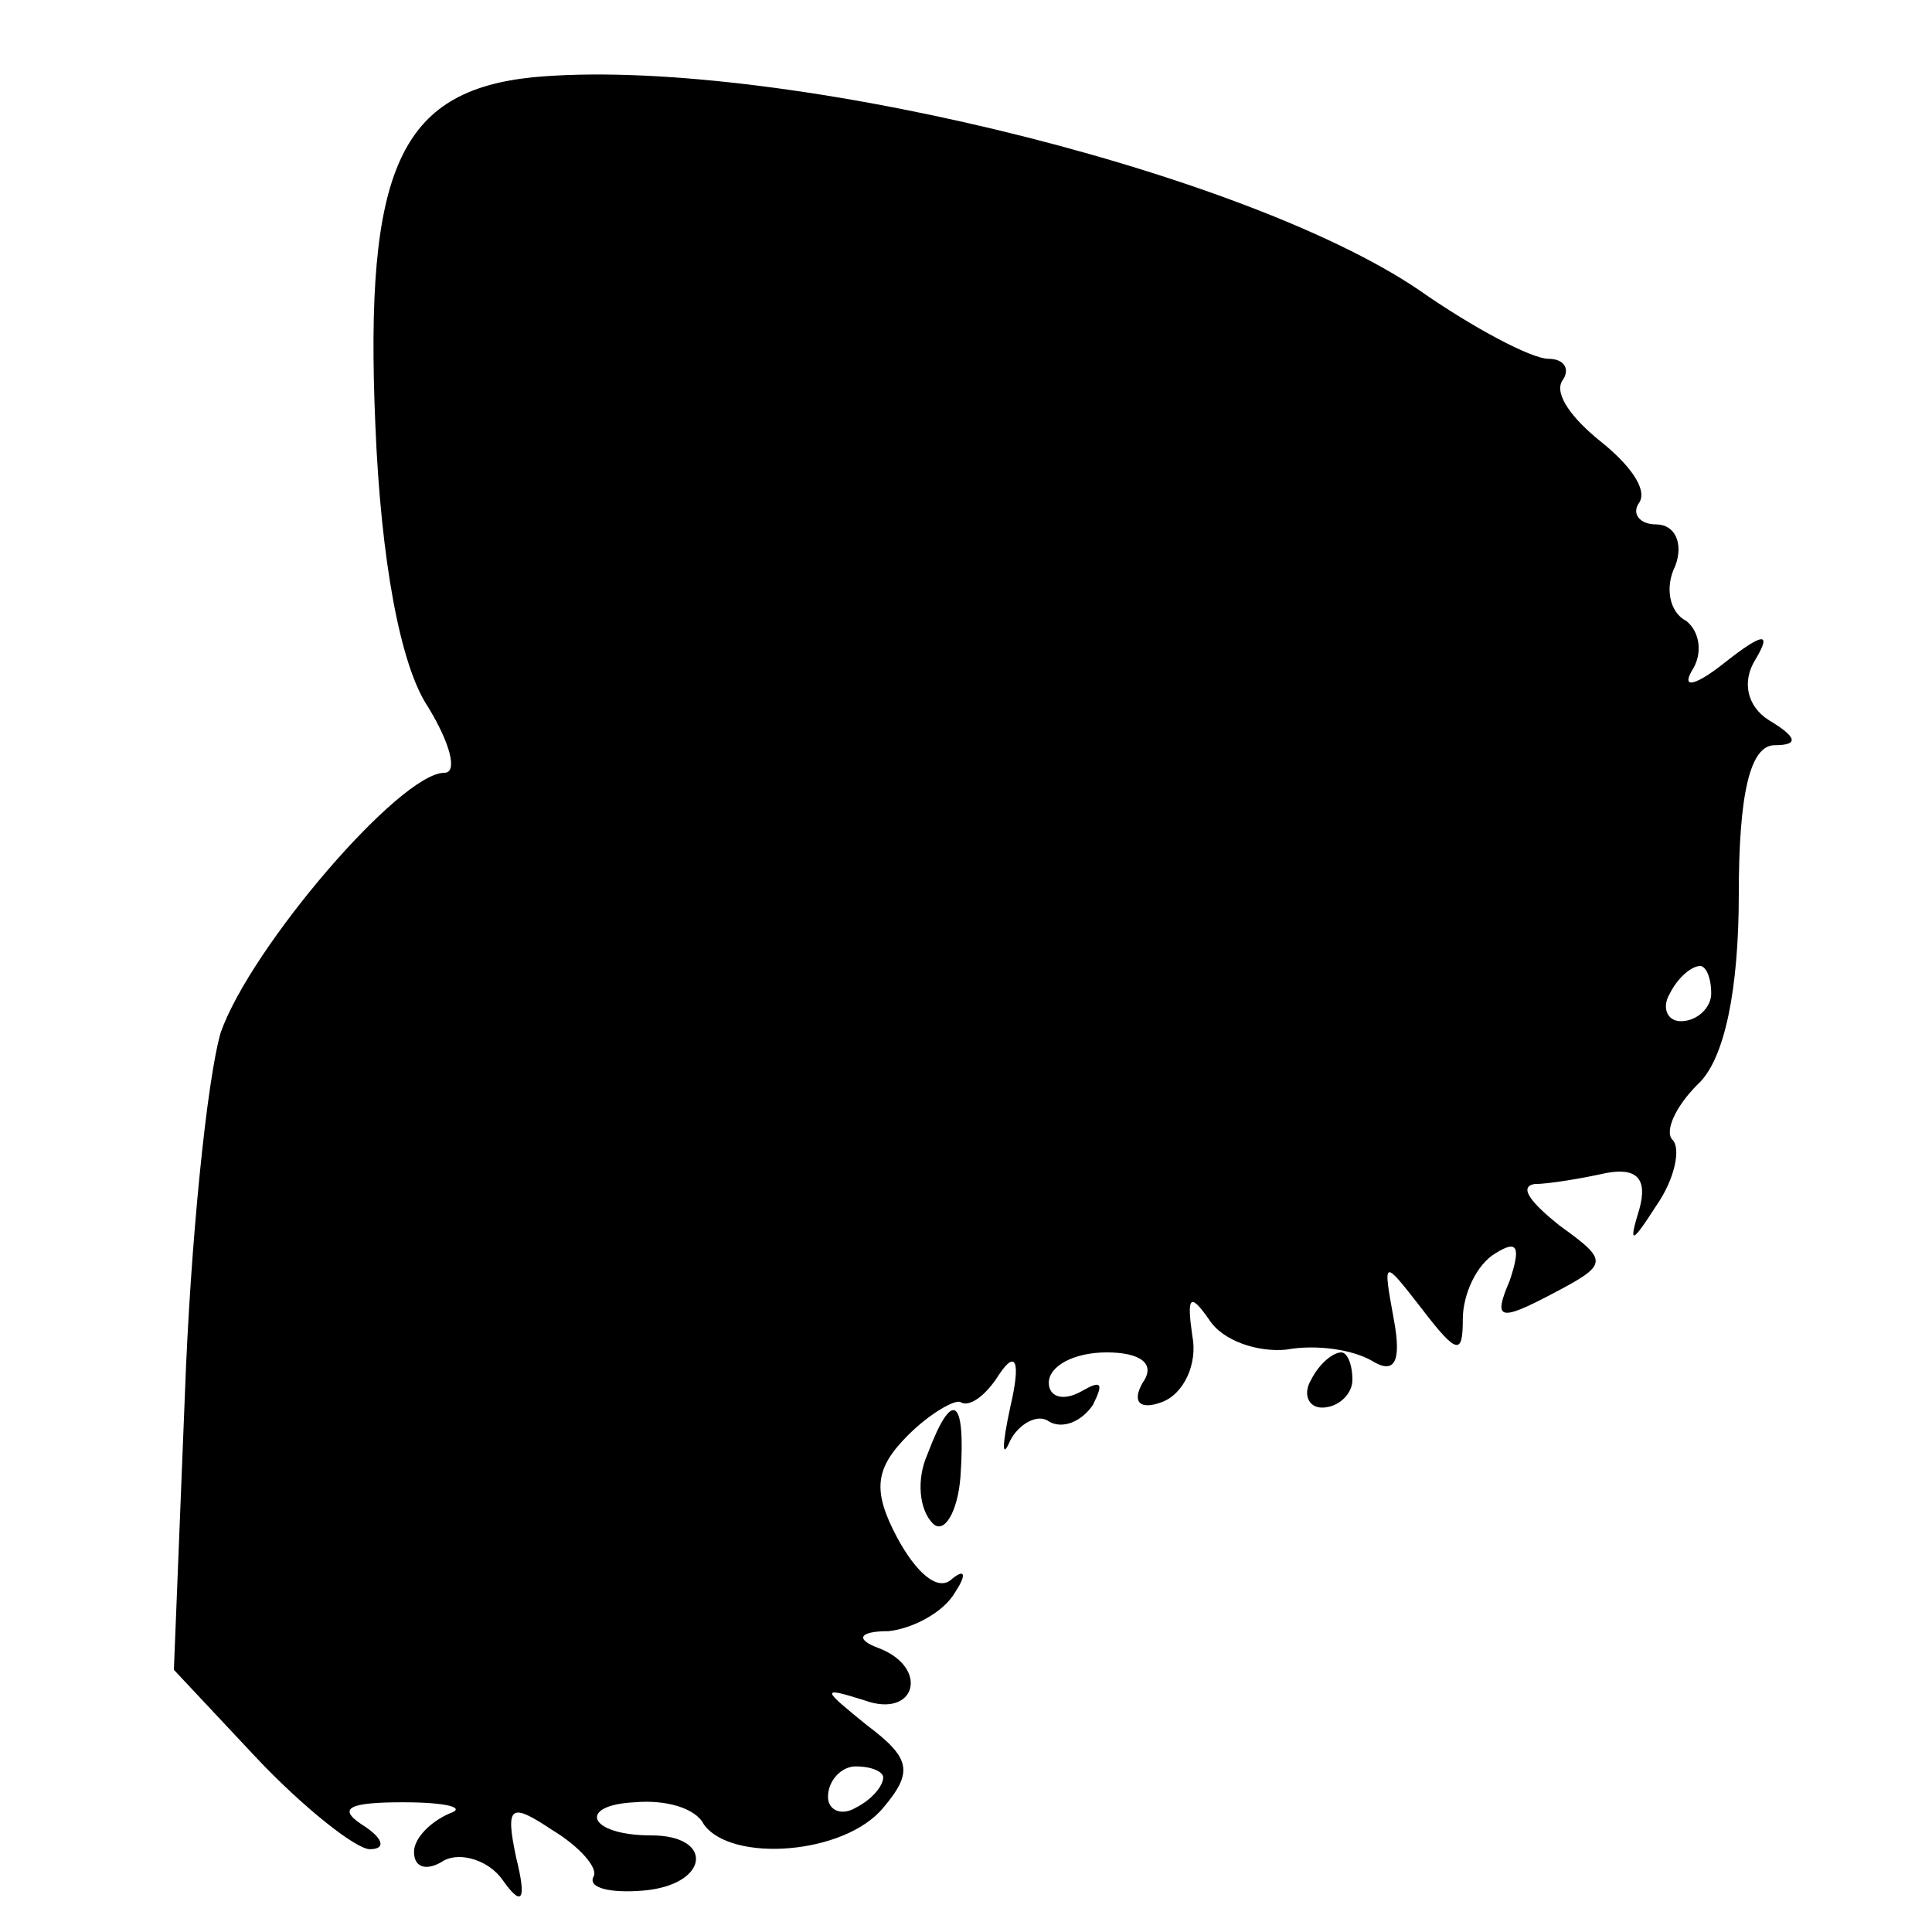 <?xml version="1.0" standalone="no"?>
<!DOCTYPE svg PUBLIC "-//W3C//DTD SVG 20010904//EN"
 "http://www.w3.org/TR/2001/REC-SVG-20010904/DTD/svg10.dtd">
<svg version="1.0" xmlns="http://www.w3.org/2000/svg"
 width="70pt" height="70pt" viewBox="0 0 70 70"
 preserveAspectRatio="xMidYMid meet">
<g transform="translate(0,70) scale(0.1,-0.1)"
fill="#000000" stroke="none">
<path d="M193 672 c-48 -5 -61 -33 -57 -126 2 -49 9 -87 19 -102 8 -13 11 -24
6 -24 -16 0 -70 -63 -81 -94 -5 -17 -11 -76 -13 -131 l-4 -100 30 -32 c17 -18
36 -33 41 -33 6 0 5 4 -3 9 -9 6 -4 8 15 8 16 0 23 -2 17 -4 -7 -3 -13 -9 -13
-14 0 -6 5 -7 11 -3 6 3 16 0 21 -7 7 -10 9 -8 5 8 -4 19 -2 20 13 10 10 -6
17 -14 15 -17 -2 -4 6 -6 18 -5 24 2 26 20 3 20 -23 0 -27 11 -6 12 11 1 22
-2 25 -8 10 -14 51 -11 65 6 11 13 10 18 -6 30 -16 13 -17 14 -1 9 19 -7 24
12 5 19 -8 3 -7 6 4 6 9 1 20 7 24 14 4 6 4 9 -1 5 -5 -5 -13 2 -20 15 -9 17
-8 25 4 37 8 8 17 13 19 12 3 -2 9 2 14 10 6 9 8 5 4 -12 -3 -14 -3 -19 0 -12
3 6 10 10 14 7 5 -3 12 0 16 6 4 8 3 9 -4 5 -7 -4 -12 -2 -12 3 0 6 9 11 21
11 12 0 18 -4 13 -11 -4 -7 -1 -10 7 -7 8 3 13 14 11 24 -2 14 -1 16 6 6 5 -8
18 -12 28 -11 11 2 24 0 31 -4 8 -5 11 -1 8 15 -4 22 -4 22 10 4 13 -17 15
-17 15 -4 0 9 5 20 12 24 8 5 9 2 5 -10 -6 -14 -4 -15 15 -5 21 11 21 12 3 25
-10 8 -15 14 -9 15 5 0 17 2 26 4 11 2 15 -2 12 -13 -4 -13 -3 -13 6 1 7 10 9
21 6 24 -3 3 1 12 9 20 10 9 15 35 15 69 0 36 4 54 13 54 9 0 8 3 -2 9 -8 5
-10 14 -5 22 6 10 3 10 -11 -1 -10 -8 -16 -10 -12 -3 4 6 3 14 -2 18 -6 3 -8
12 -4 20 3 8 0 15 -7 15 -6 0 -9 4 -6 8 3 5 -4 14 -14 22 -10 8 -17 17 -14 22
3 4 1 8 -5 8 -6 0 -27 11 -47 25 -65 44 -236 85 -321 77z m427 -332 c0 -5 -5
-10 -11 -10 -5 0 -7 5 -4 10 3 6 8 10 11 10 2 0 4 -4 4 -10z m-300 -284 c0 -3
-4 -8 -10 -11 -5 -3 -10 -1 -10 4 0 6 5 11 10 11 6 0 10 -2 10 -4z"/>
<path d="M475 200 c-3 -5 -1 -10 4 -10 6 0 11 5 11 10 0 6 -2 10 -4 10 -3 0
-8 -4 -11 -10z"/>
<path d="M336 173 c-4 -9 -3 -20 2 -25 4 -4 9 4 10 17 2 29 -3 32 -12 8z"/>
</g>
</svg>

